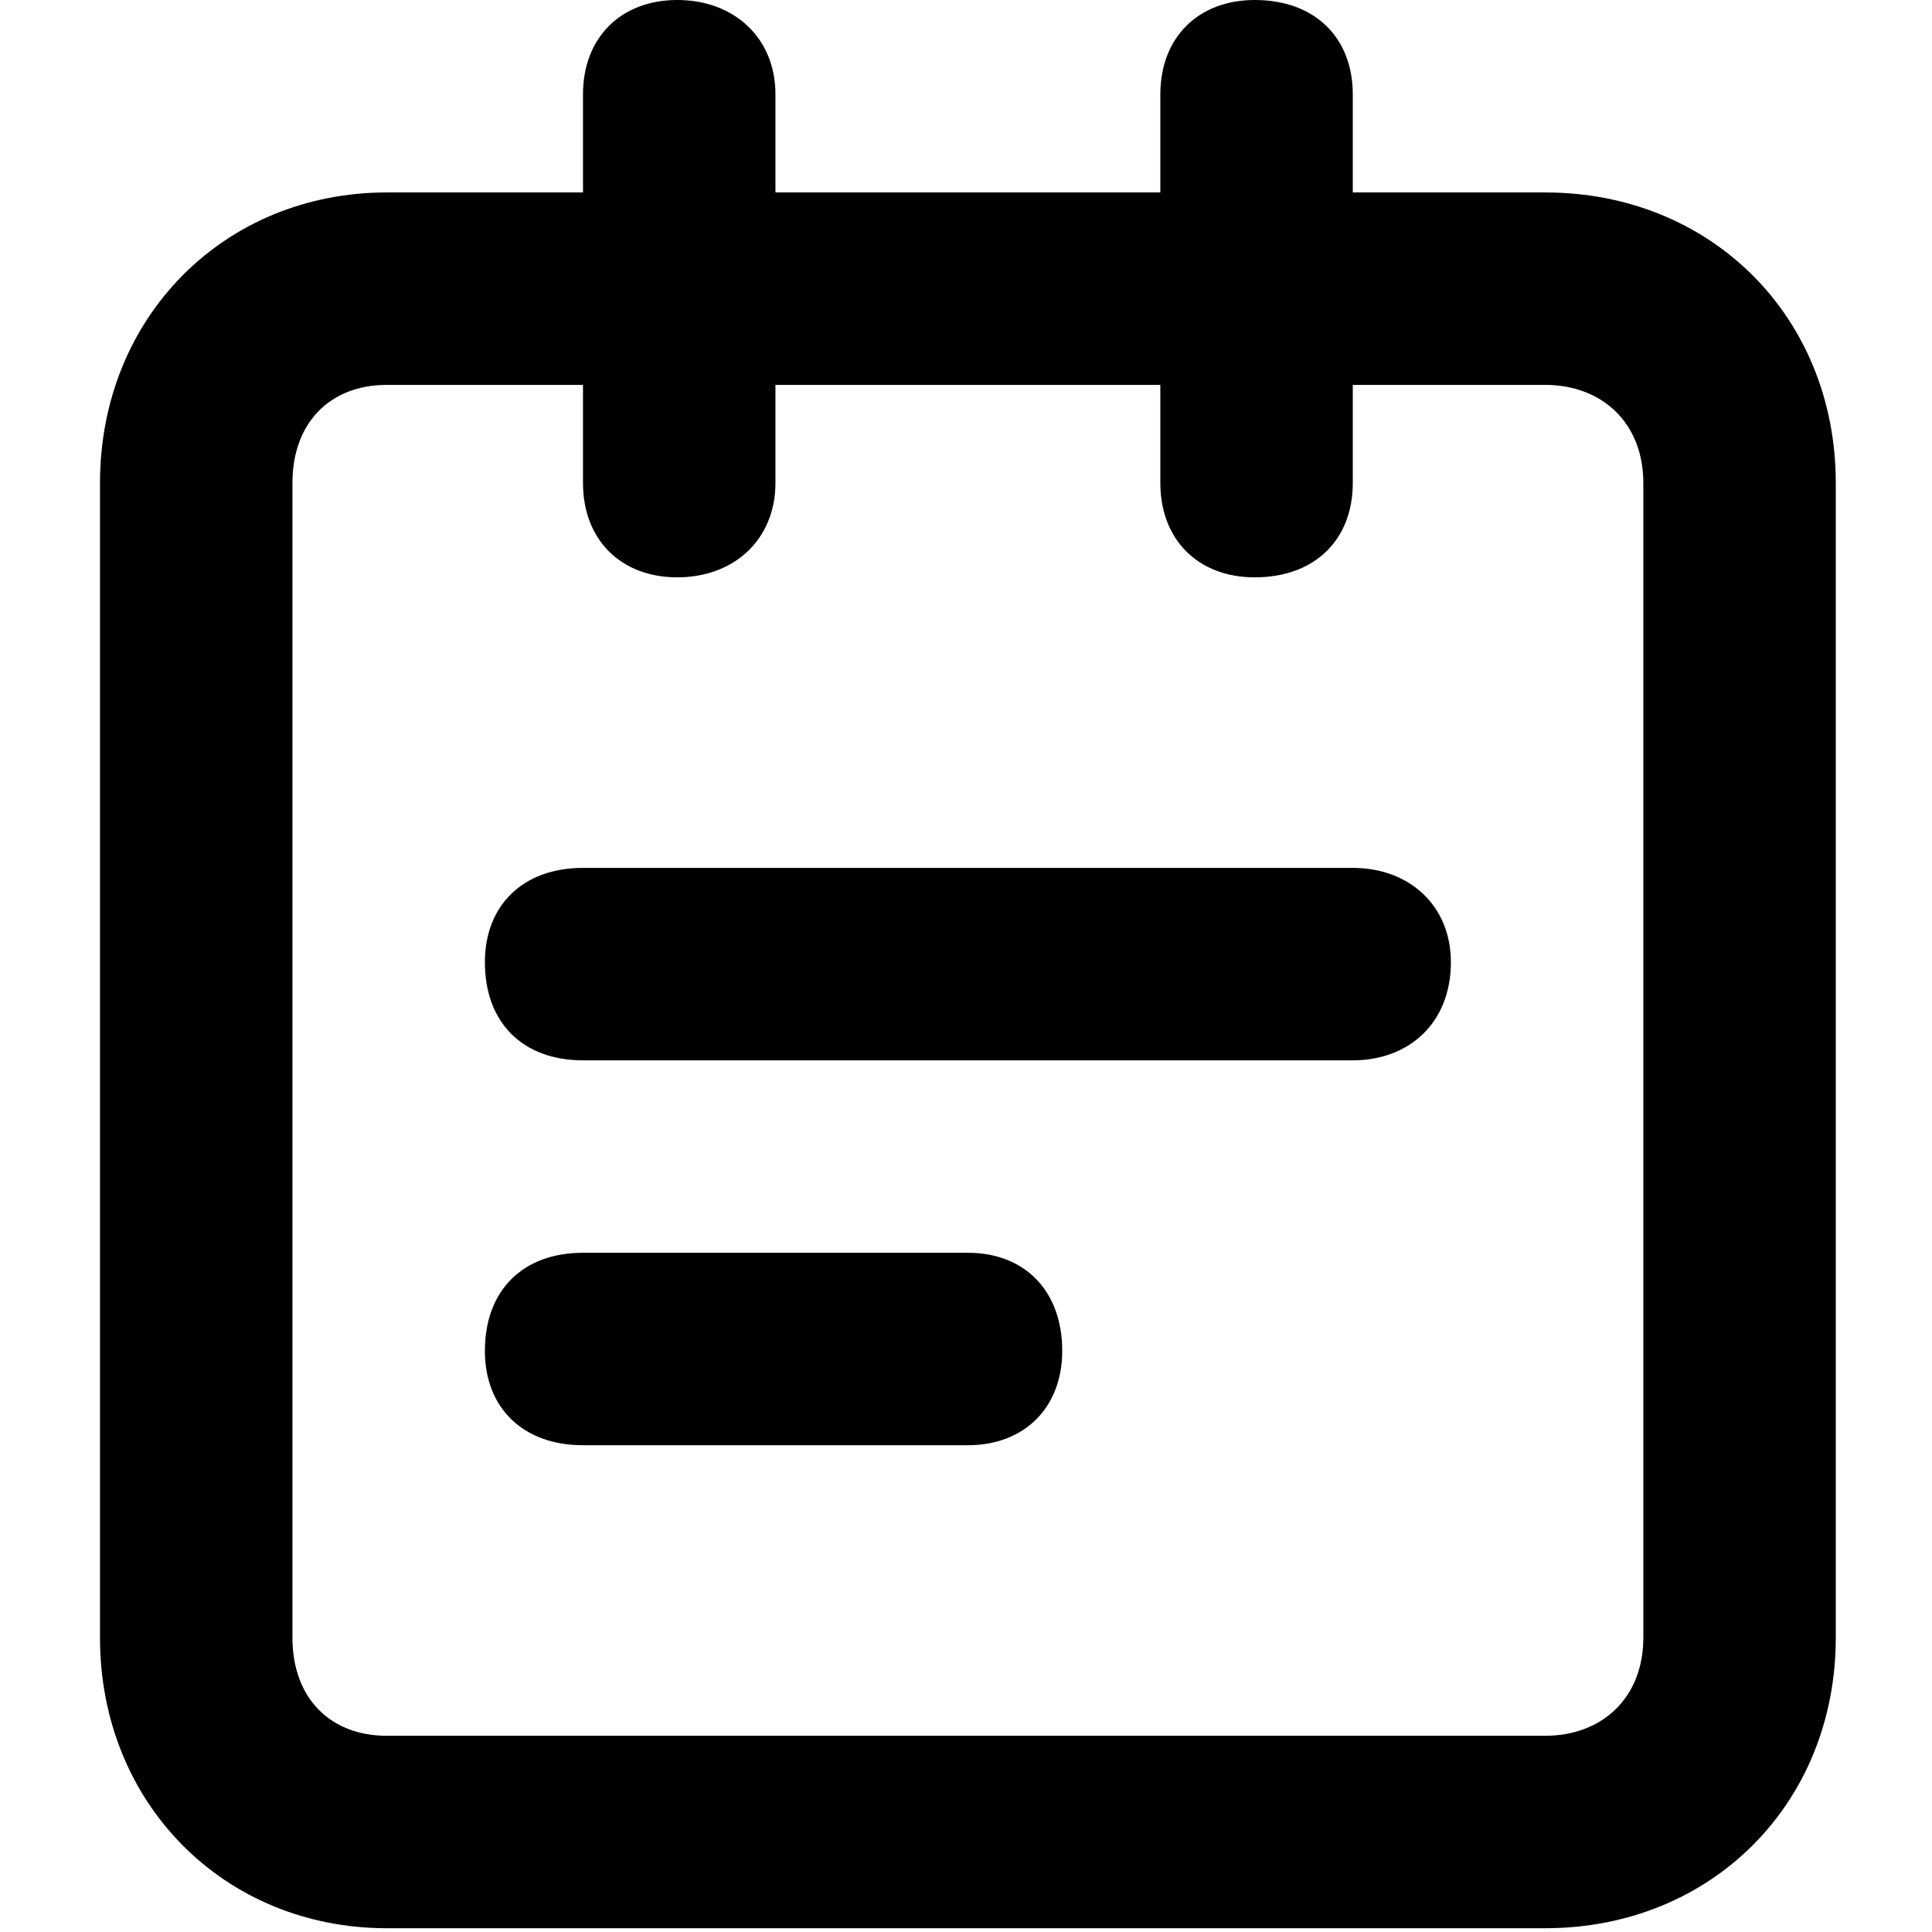 <svg xmlns="http://www.w3.org/2000/svg" viewBox="0 0 512 512">
	<path d="M409.5 51c44 0 77 33 77 77v306c0 44-33 77-77 77h-307c-43 0-76-33-76-77V128c0-44 33-77 76-77h52V25c0-15 10-25 25-25s26 10 26 25v26h102V25c0-15 10-25 25-25 16 0 26 10 26 25v26h51zm26 383V128c0-16-11-26-26-26h-51v26c0 15-10 25-26 25-15 0-25-10-25-25v-26h-102v26c0 15-11 25-26 25s-25-10-25-25v-26h-52c-15 0-25 10-25 26v306c0 16 10 26 25 26h307c15 0 26-10 26-26zm-179-102c15 0 25 10 25 26 0 15-10 25-25 25h-102c-16 0-26-10-26-25 0-16 10-26 26-26h102zm102-102c15 0 26 10 26 25 0 16-11 26-26 26h-204c-16 0-26-10-26-26 0-15 10-25 26-25h204z"/>
</svg>